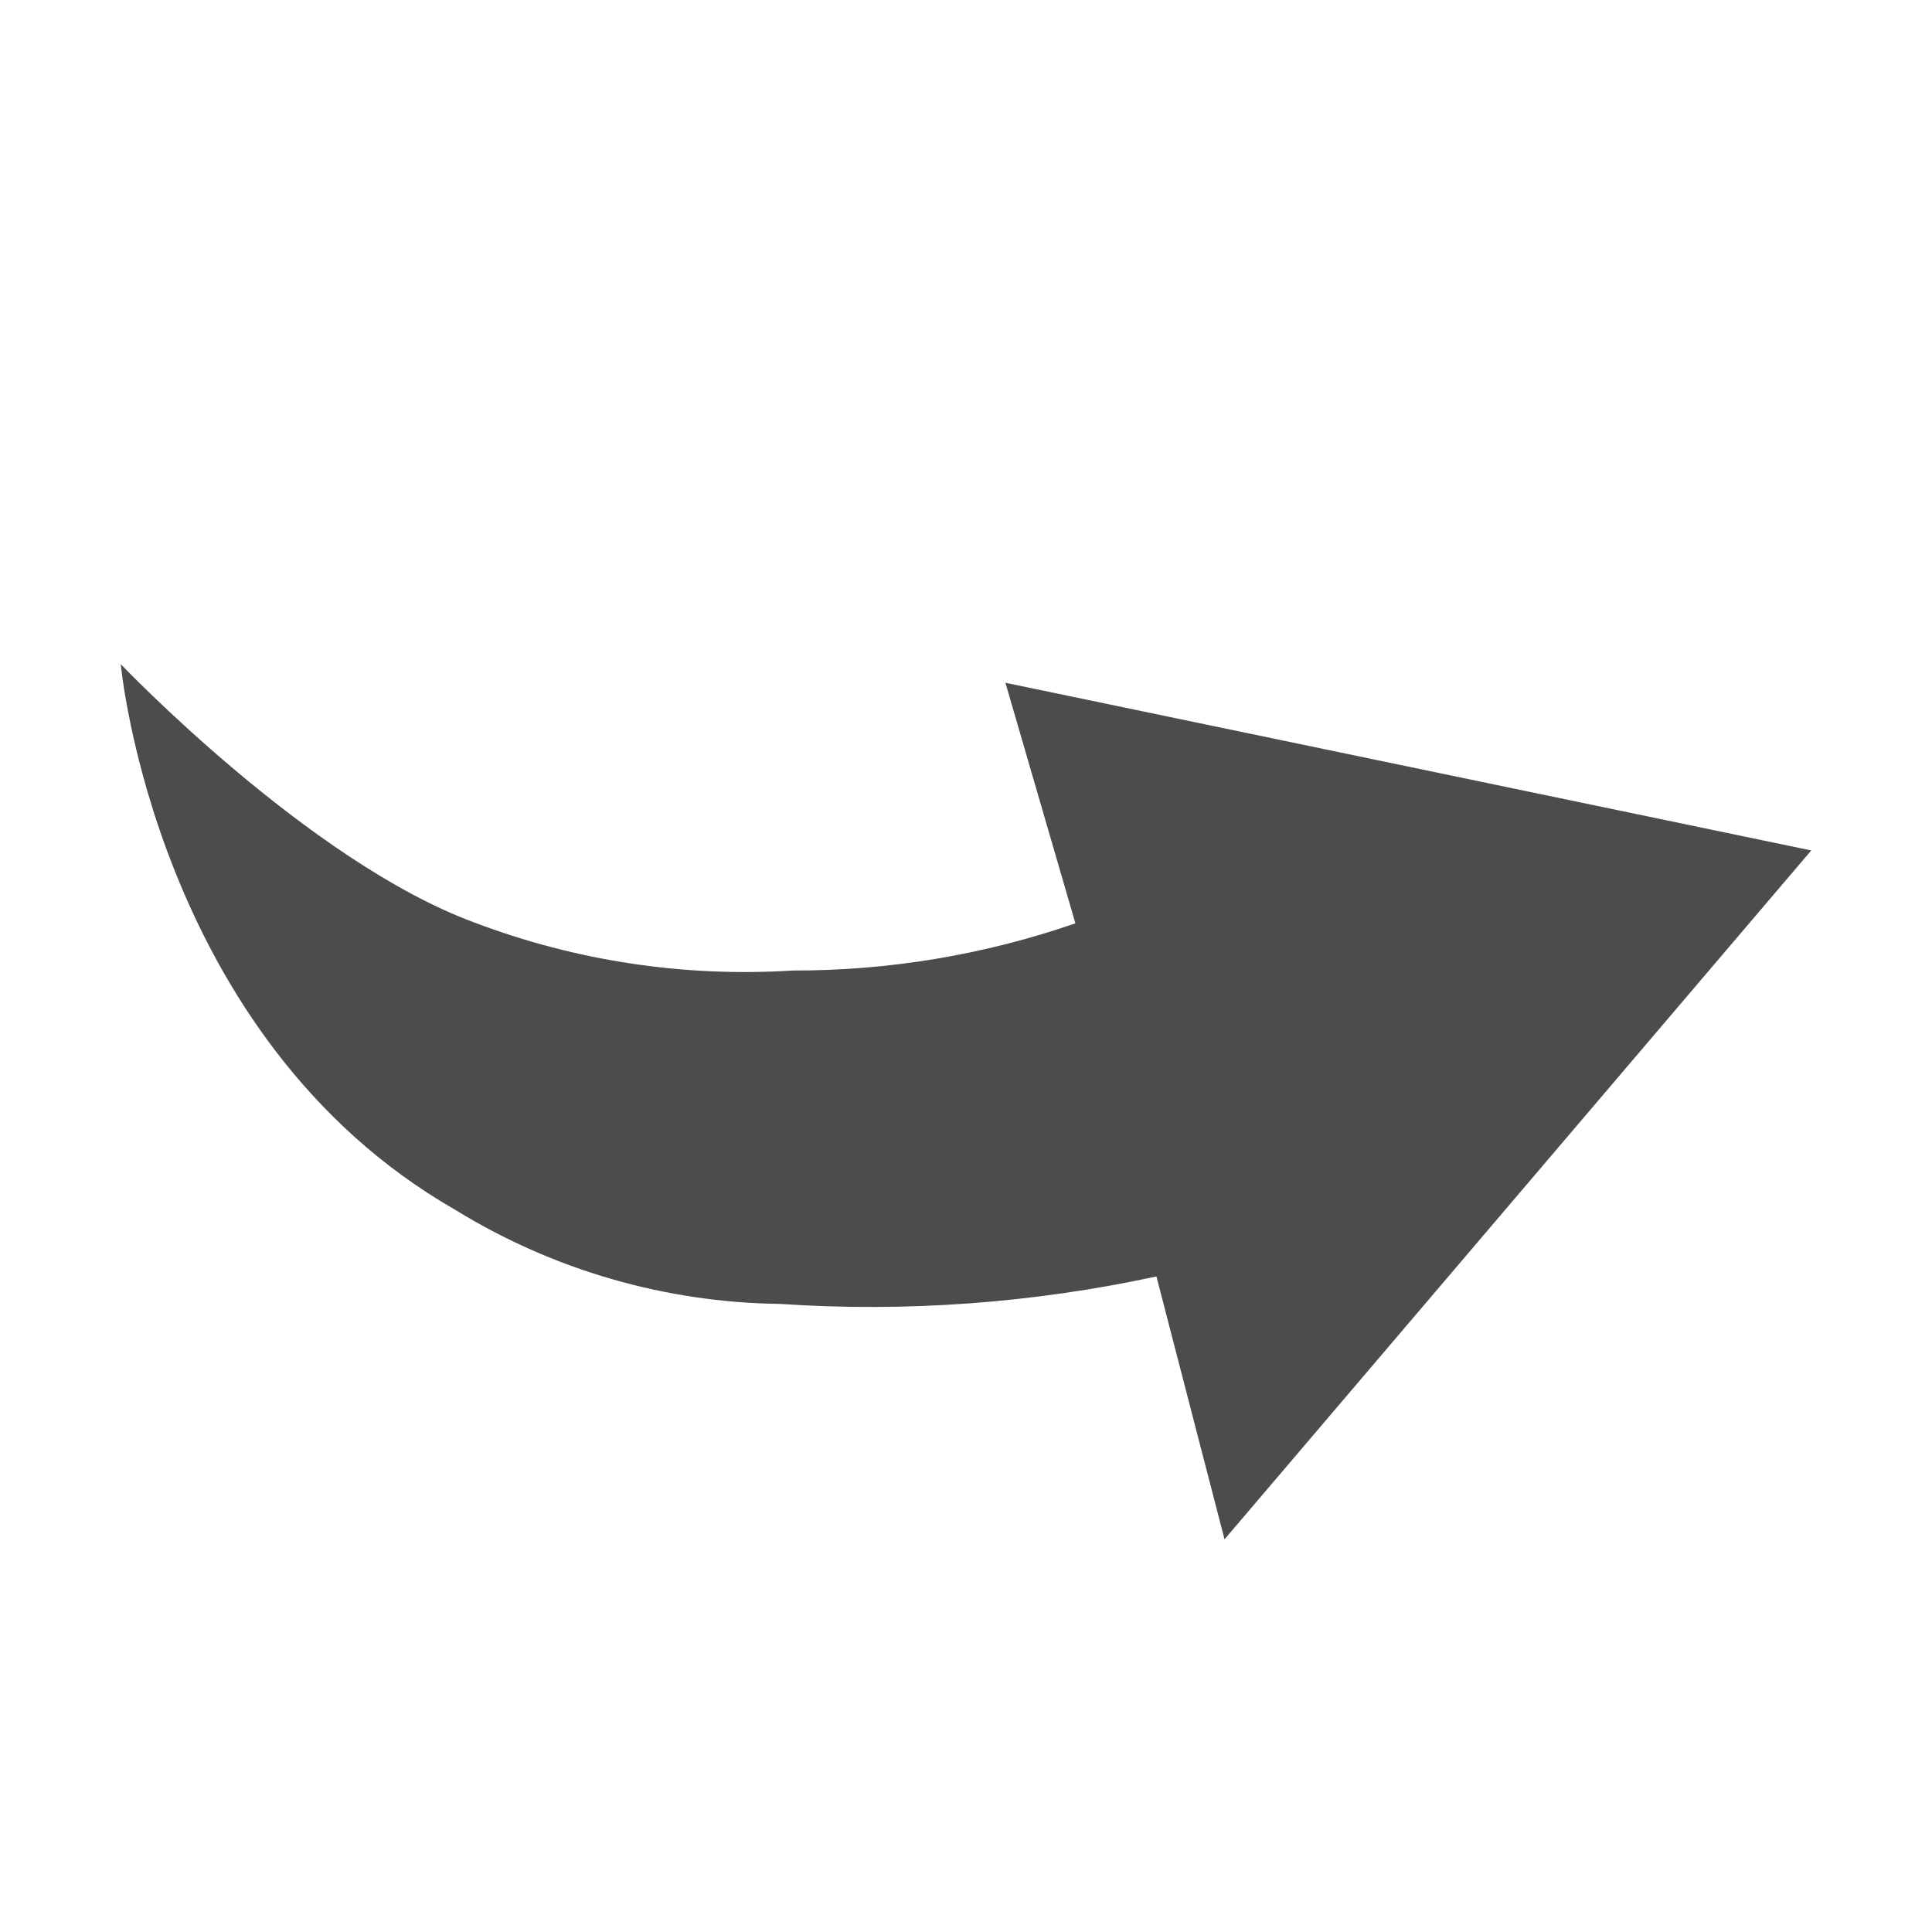<svg width="32" height="32" viewBox="0 0 32 32" fill="none" xmlns="http://www.w3.org/2000/svg">
<g clip-path="url(#clip0_3333_64901)">
<mask id="mask0_3333_64901" style="mask-type:luminance" maskUnits="userSpaceOnUse" x="0" y="0" width="32" height="32">
<path d="M32 0H0V32H32V0Z" fill="white"/>
</mask>
<g mask="url(#mask0_3333_64901)">
<path d="M7.852 15.278C9.533 15.916 11.332 16.188 13.126 16.075C14.721 16.079 16.305 15.815 17.812 15.293L16.653 11.309L30 14.086L20.282 25.496L19.154 21.142C17.107 21.584 15.009 21.738 12.92 21.597C11.016 21.574 9.155 21.034 7.534 20.035C2.567 17.185 2 11 2 11C2 11 5.111 14.266 7.852 15.278Z" fill="#4C4C4C"/>
</g>
</g>
<defs>
<clipPath id="clip0_3333_64901">
<rect width="32" height="32" fill="white"/>
</clipPath>
</defs>
</svg>
